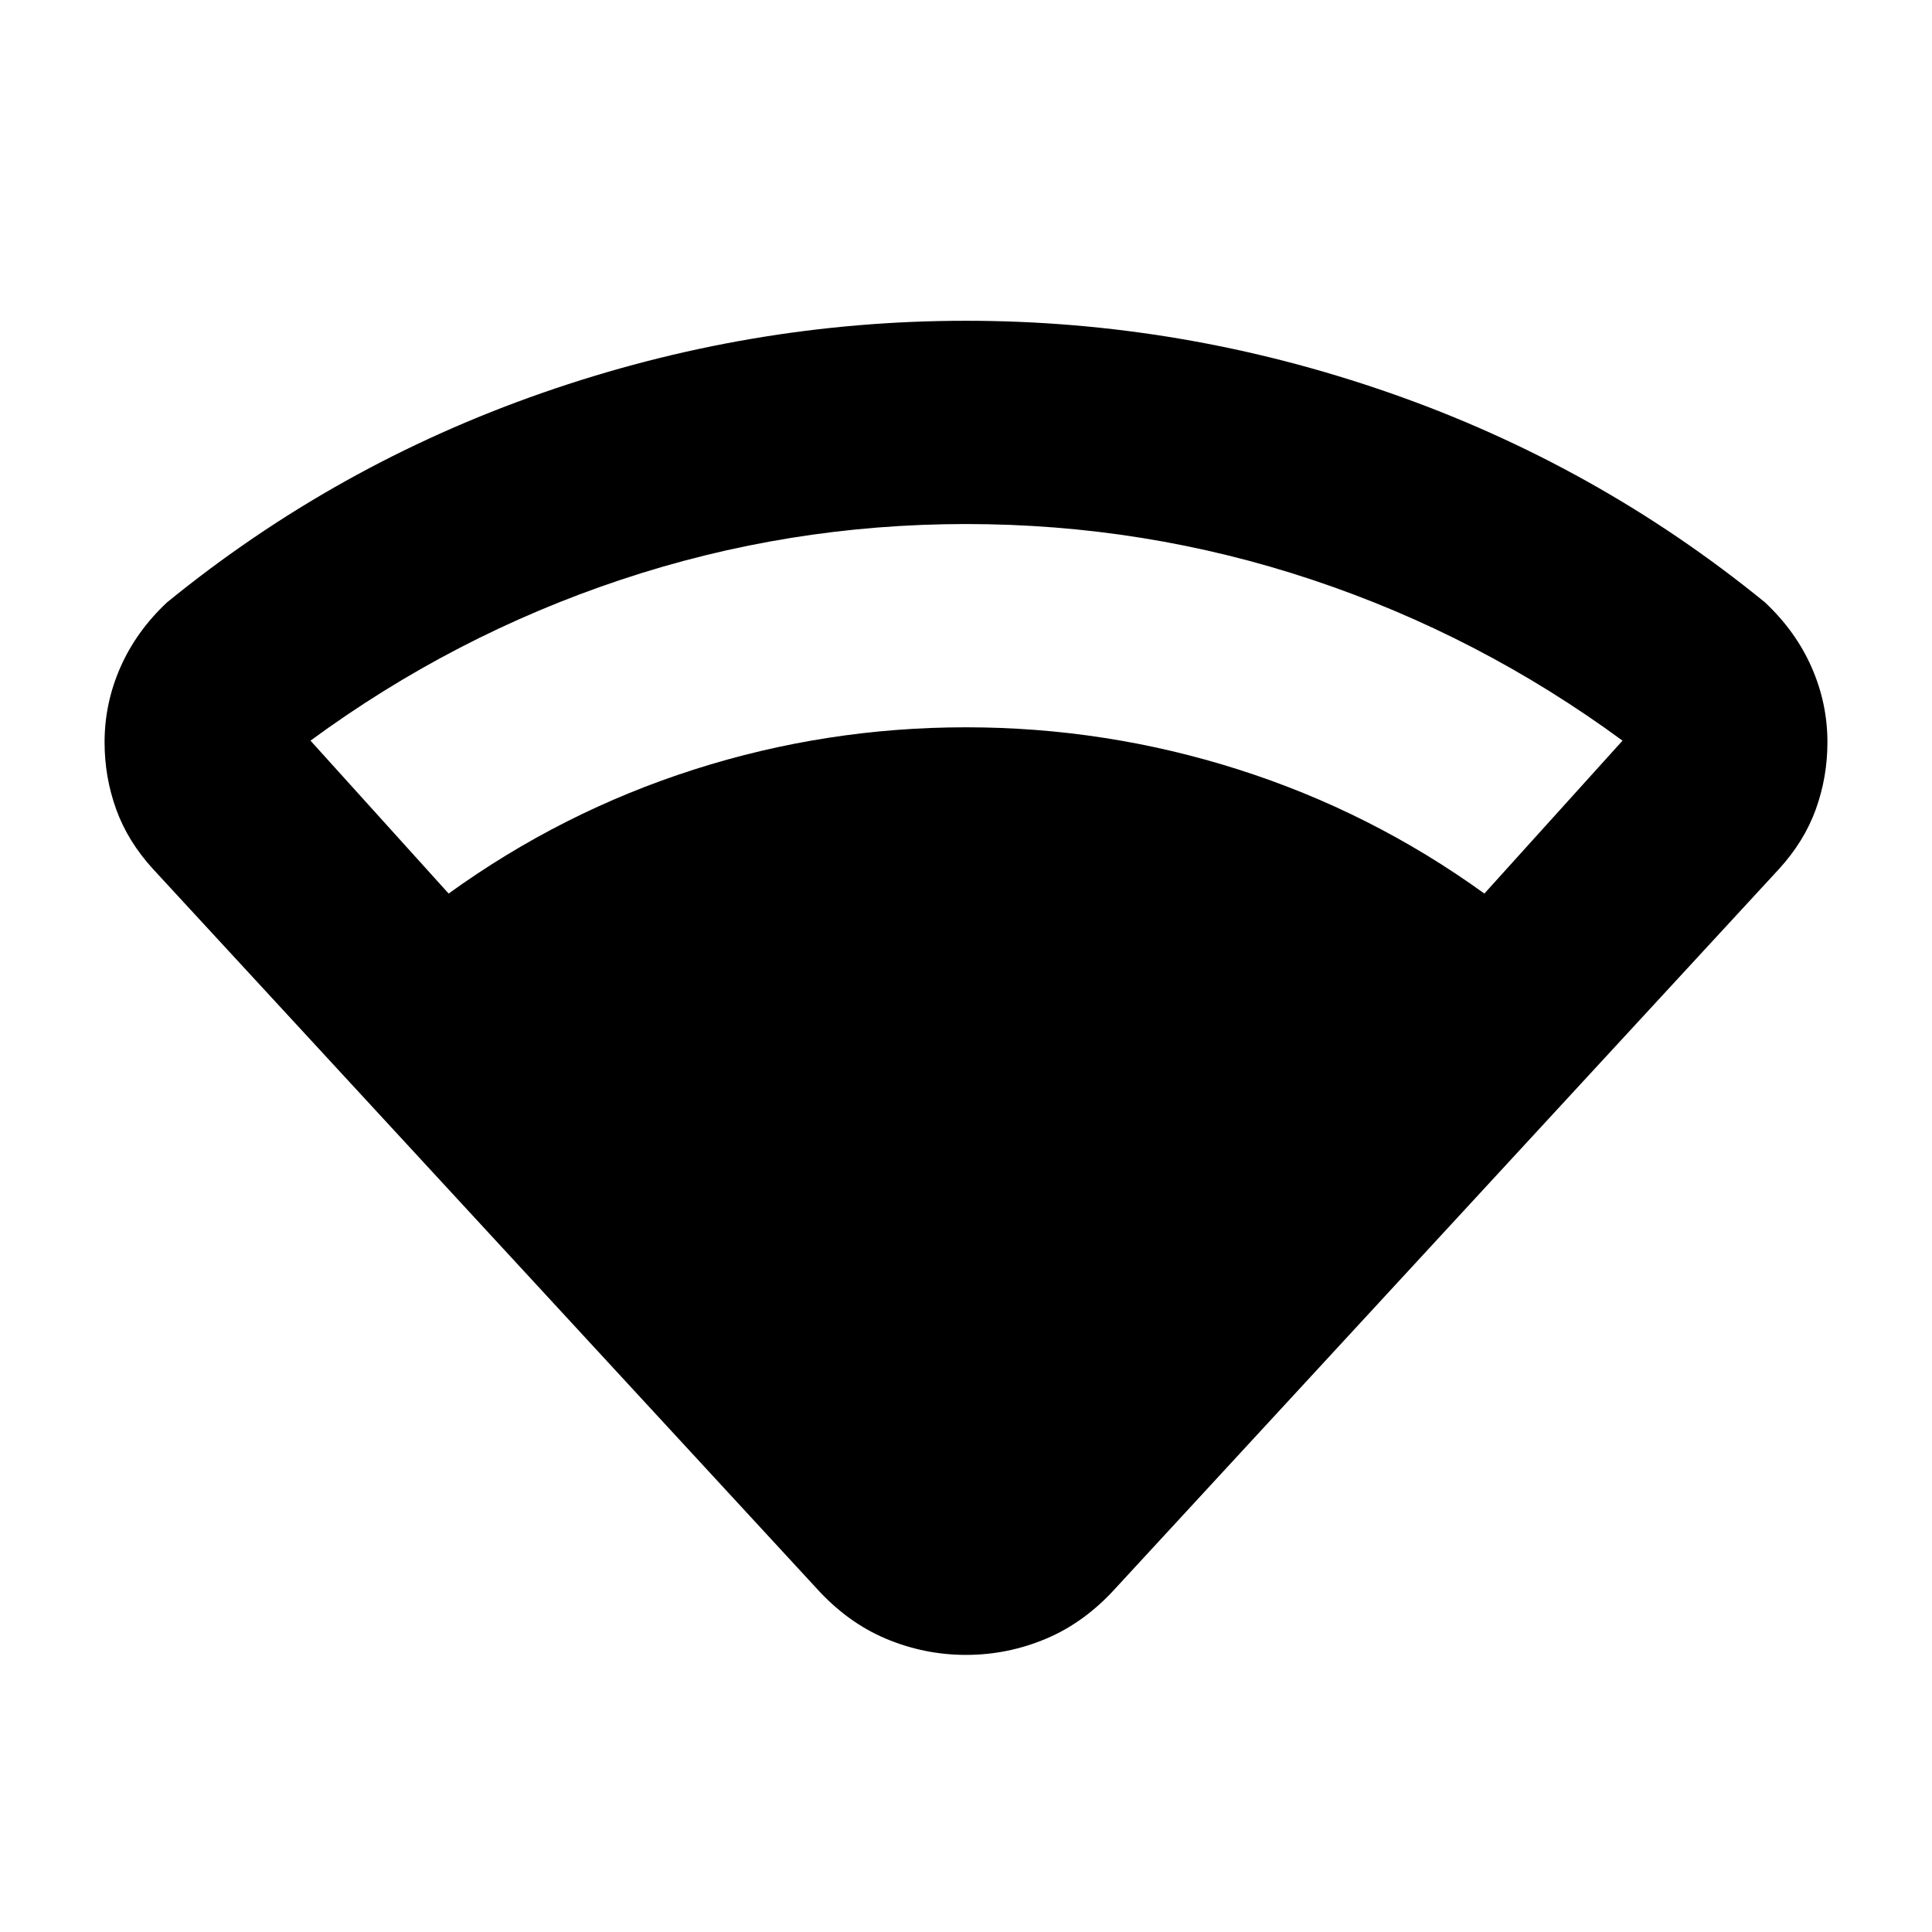 <svg xmlns="http://www.w3.org/2000/svg" height="24" viewBox="0 -960 960 960" width="24"><path d="M222.92-516q56.32-40.65 121.95-61.63Q410.5-598.61 480-598.61t135.38 20.98q65.88 20.98 122.2 61.63l68.64-75.98Q735-644.26 651.98-671.93 568.96-699.61 480-699.61q-88.46 0-171.48 27.68-83.02 27.67-154.24 79.95L222.92-516Zm182.6 345L76.15-528.06q-12.63-13.77-18.41-29.78-5.78-16.01-5.78-33.33 0-19.4 7.88-37.29t23.14-32.21q83.76-68.31 186.54-104.12Q372.3-800.61 480-800.61q107.7 0 210.48 35.82 102.78 35.81 186.54 104.12 15.26 14.32 23.14 32.21 7.88 17.89 7.88 37.29 0 17.32-5.78 33.33-5.78 16.01-18.41 29.78L554.48-171q-15.46 17.15-34.61 25.23-19.15 8.08-39.87 8.08t-39.87-8.08q-19.15-8.08-34.61-25.23Z"/></svg>